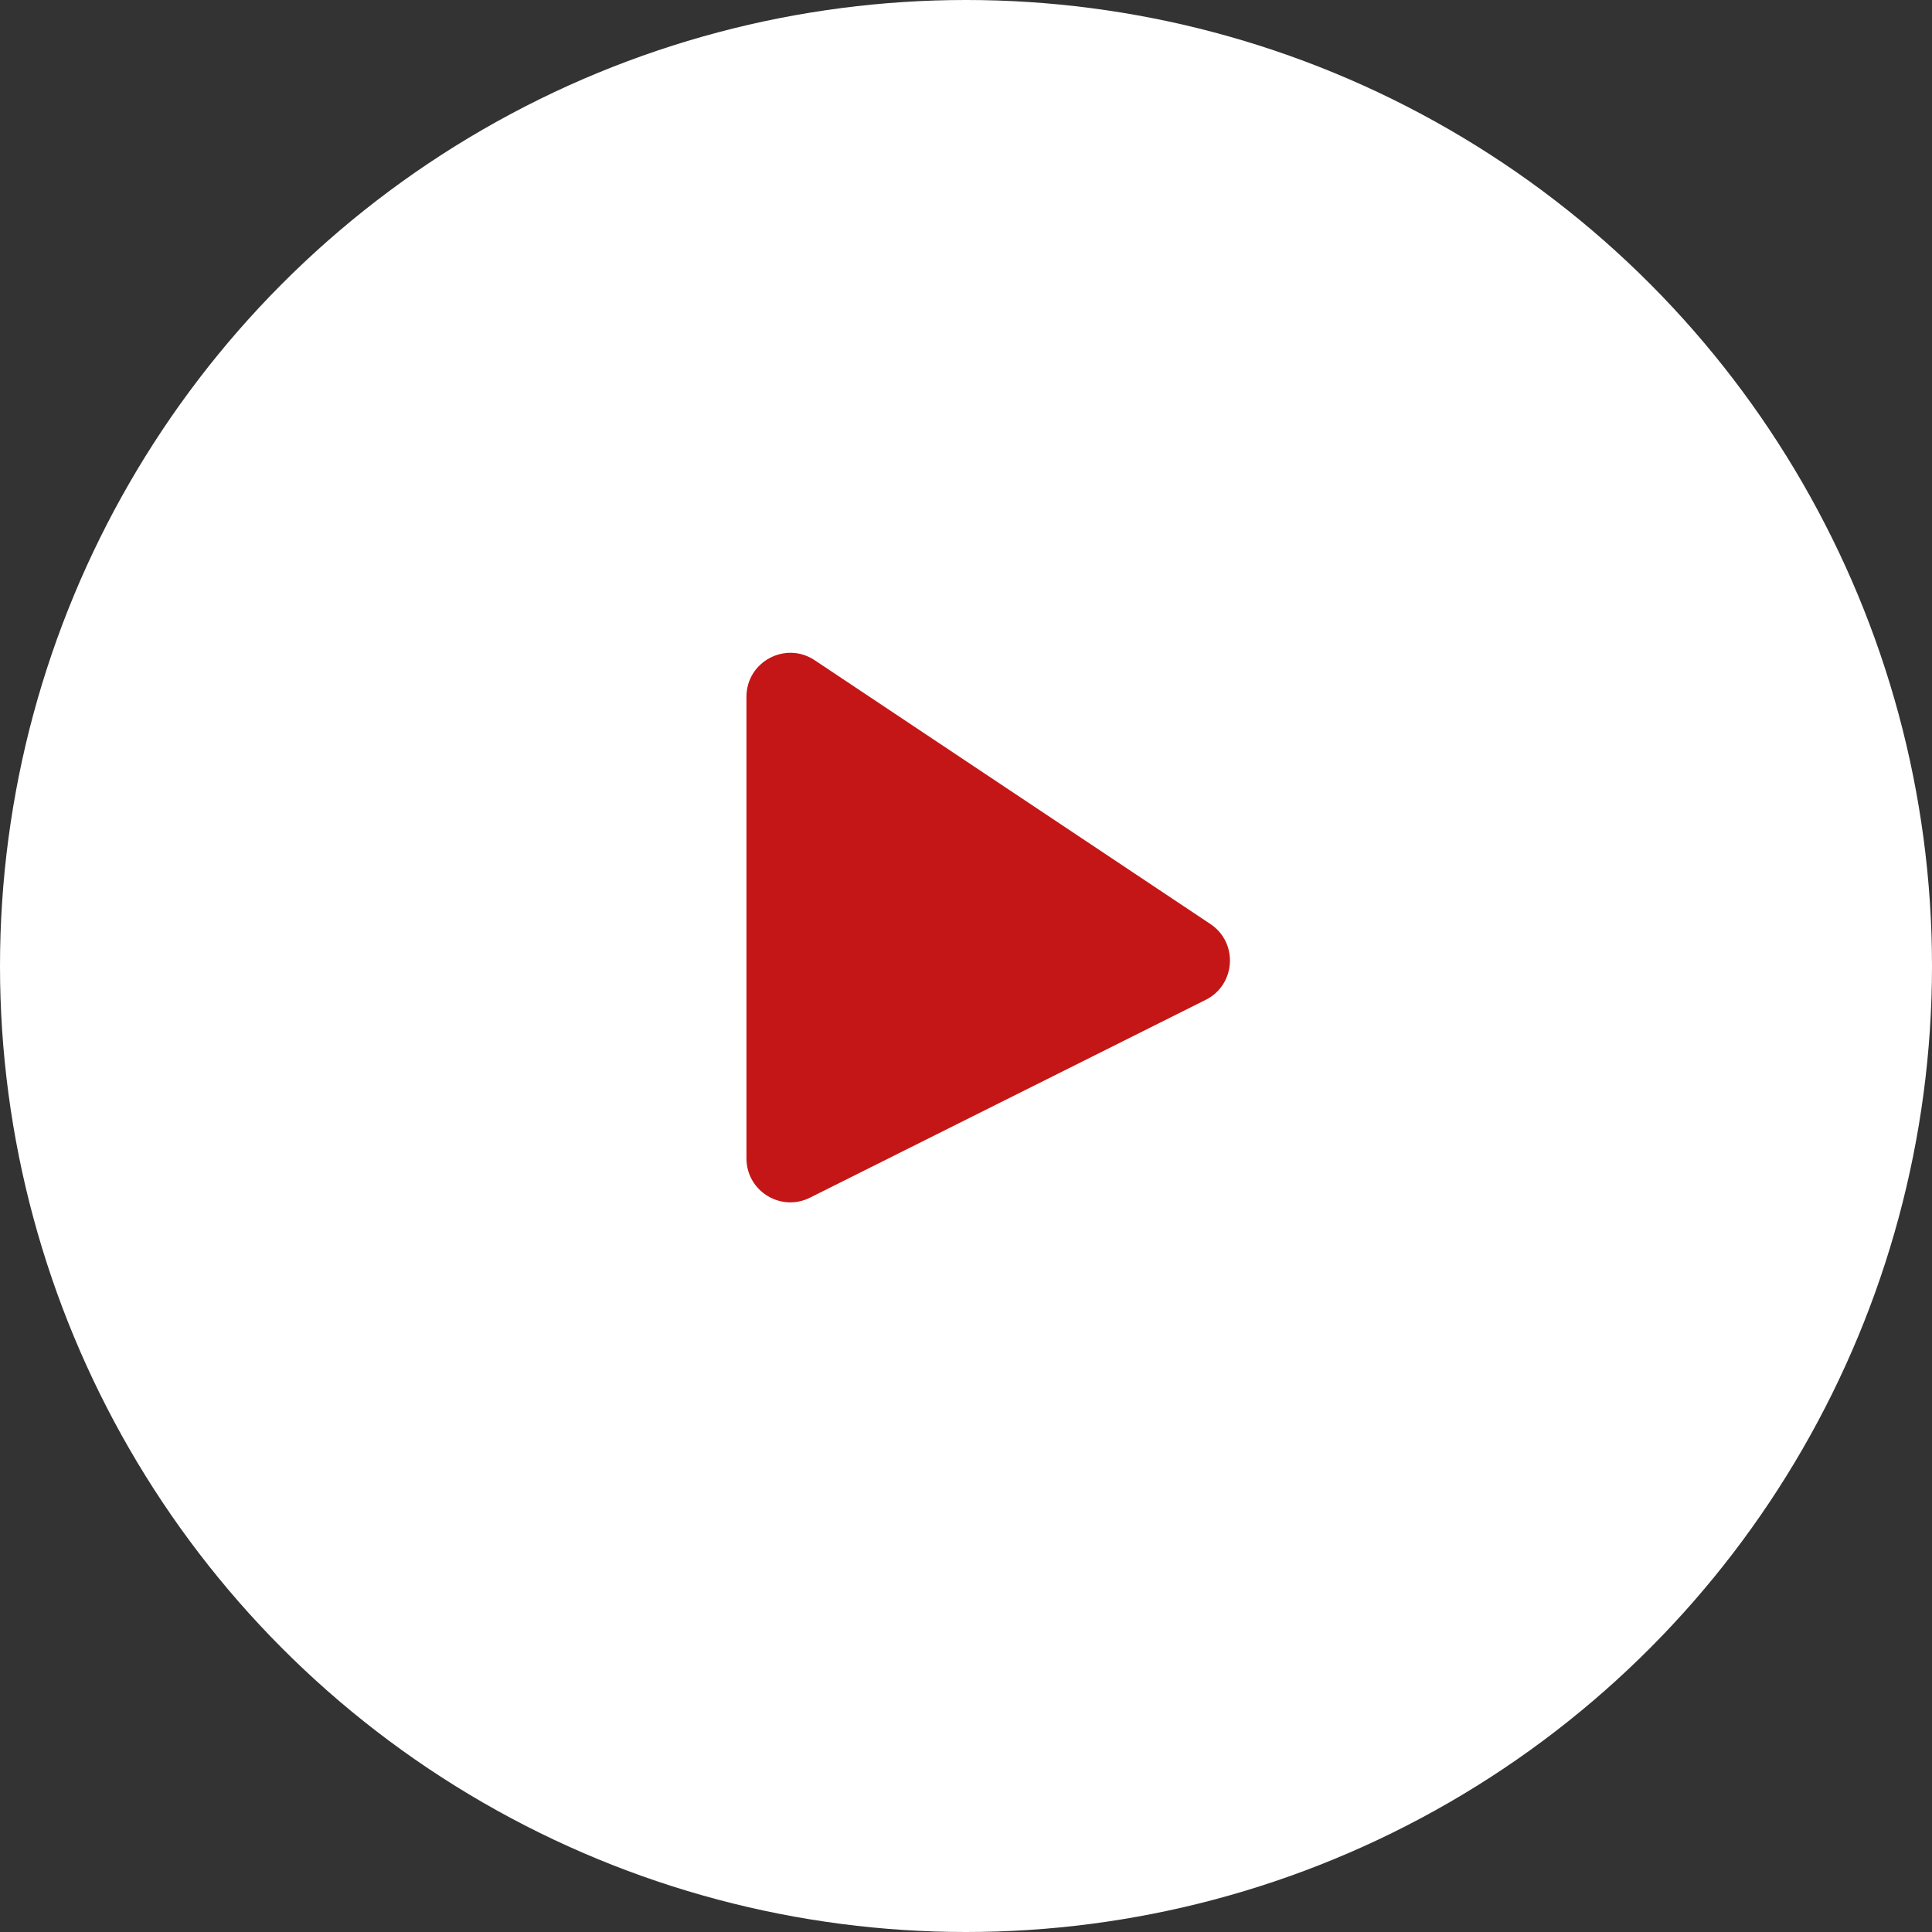 <svg width="44" height="44" viewBox="0 0 44 44" fill="none" xmlns="http://www.w3.org/2000/svg">
<rect x="0" y="0" width="44" height="44" fill="#333333" stroke="none"/>
<circle cx="22" cy="22" r="22" fill="white"/>
<path d="M17 15.868C17 15.07 17.89 14.593 18.555 15.037L27.566 21.044C28.205 21.47 28.145 22.427 27.459 22.771L18.447 27.276C17.782 27.609 17 27.125 17 26.382V15.868Z" fill="#C41617"/>
</svg>
